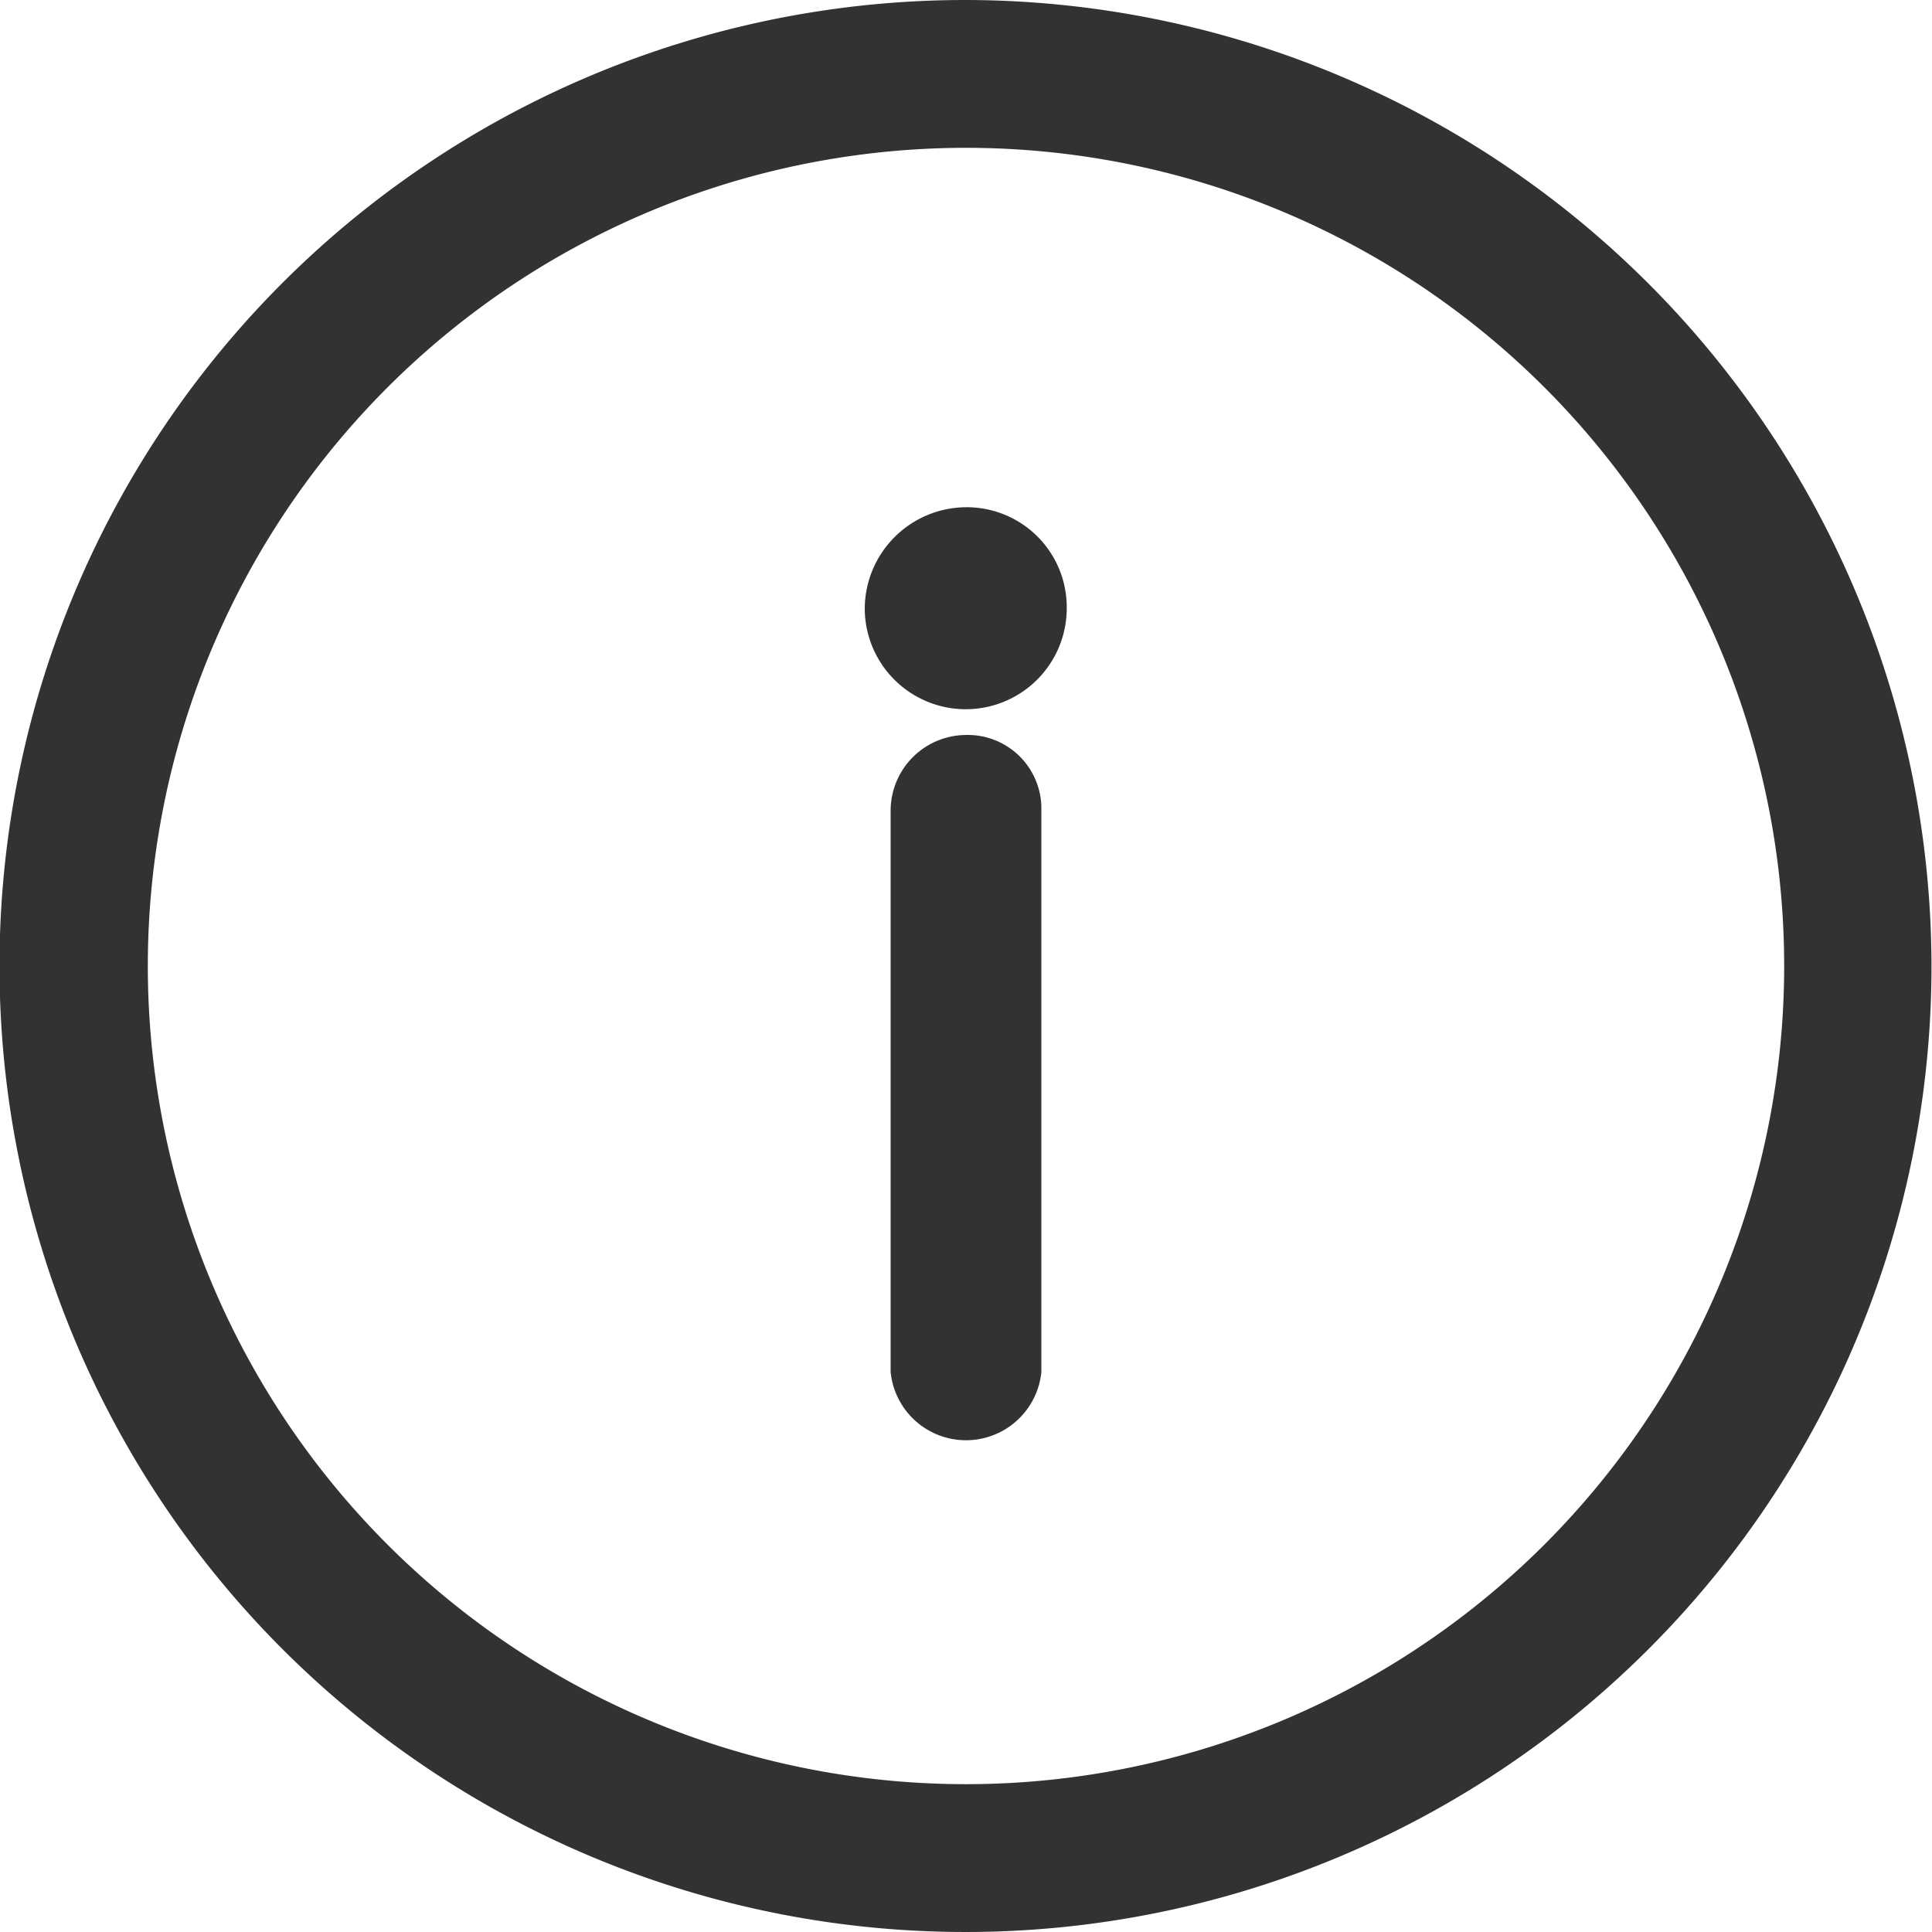<svg xmlns="http://www.w3.org/2000/svg" viewBox="0 0 15.304 15.304">
    <defs>
        <style>
            .cls-1{opacity:.801}.cls-2{stroke:#000;stroke-width:.6px}
        </style>
    </defs>
    <g id="Group_3254" class="cls-1" data-name="Group 3254" transform="translate(.3 .3)">
        <g id="Group_3253" data-name="Group 3253">
            <path id="Path_555" d="M7.352 0A7.352 7.352 0 1 0 14.7 7.352 7.362 7.362 0 0 0 7.352 0zm0 14.133a6.781 6.781 0 1 1 6.781-6.781 6.782 6.782 0 0 1-6.781 6.781z" class="cls-2" data-name="Path 555"/>
            <path id="Path_556" d="M31.2 25.5a.3.3 0 0 0-.3.3v4.429a.3.3 0 0 0 .594 0v-4.455a.283.283 0 0 0-.294-.274z" class="cls-2" data-name="Path 556" transform="translate(-23.845 -19.678)"/>
            <path id="Path_557" d="M30.5 17.6a.507.507 0 0 0-.5.5.5.5 0 1 0 1 0 .492.492 0 0 0-.5-.5z" class="cls-2" data-name="Path 557" transform="translate(-23.15 -13.582)"/>
        </g>
    </g>
</svg>
